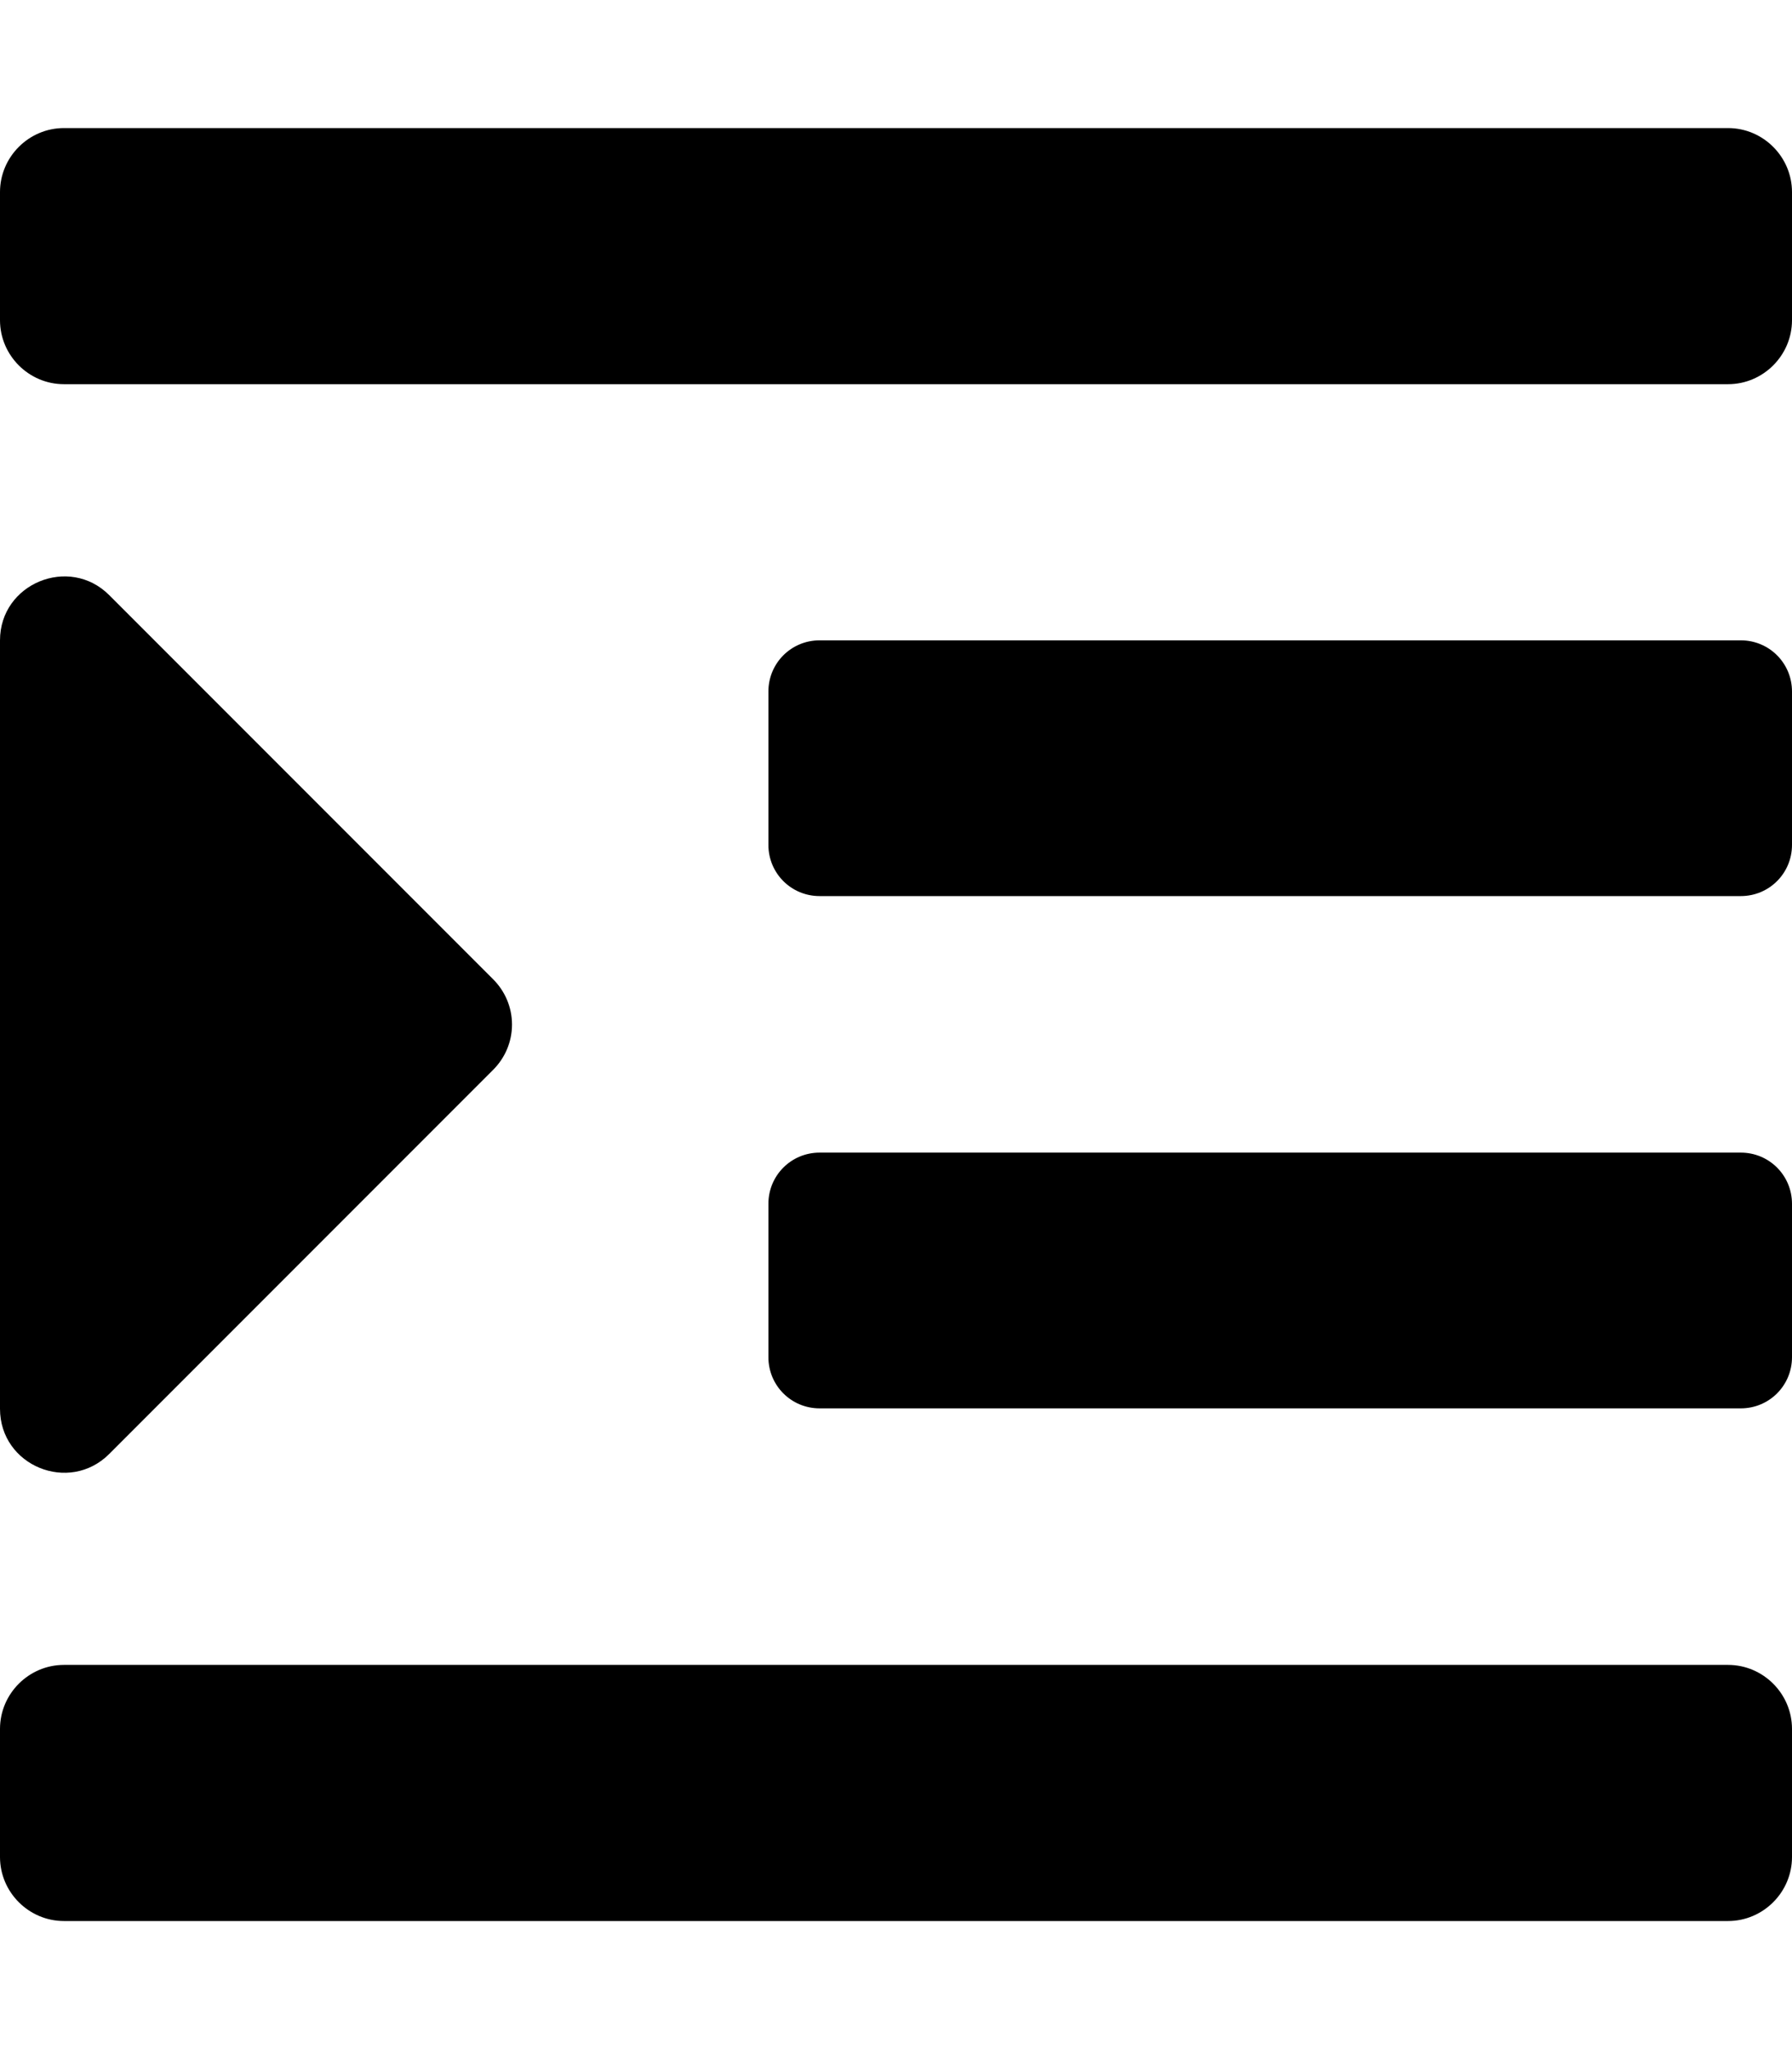 <svg xmlns="http://www.w3.org/2000/svg" width="100%" height="100%" viewBox="0 0 448 512"><path fill="currentColor" d="M27.3 363.3c-10 10-27.3 3-27.3-11.3v-192c0-14.2 17.3-21.3 27.3-11.3l96 96c2.9 2.9 4.7 6.9 4.7 11.3s-1.8 8.4-4.7 11.3zM432 416c8.8 0 16 7.2 16 16v32c0 8.8-7.2 16-16 16h-416c-8.8 0-16-7.2-16-16v-32c0-8.8 7.2-16 16-16h416zM435.2 288c7.1 0 12.8 5.7 12.8 12.8v0 38.3 0c0 7.1-5.7 12.8-12.8 12.8h0-230.3 0c-7.1 0-12.8-5.7-12.8-12.8v0-38.3 0c0-7.1 5.7-12.8 12.8-12.8h0 230.3zM435.2 160c7.1 0 12.8 5.7 12.8 12.8v0 38.3 0c0 7.1-5.7 12.8-12.8 12.8h0-230.3 0c-7.1 0-12.8-5.7-12.8-12.8v0-38.3 0c0-7.1 5.7-12.8 12.8-12.8h0 230.3zM432 32c8.8 0 16 7.2 16 16v32c0 8.8-7.2 16-16 16h-416c-8.8 0-16-7.2-16-16v-32c0-8.8 7.2-16 16-16h416z" /></svg>